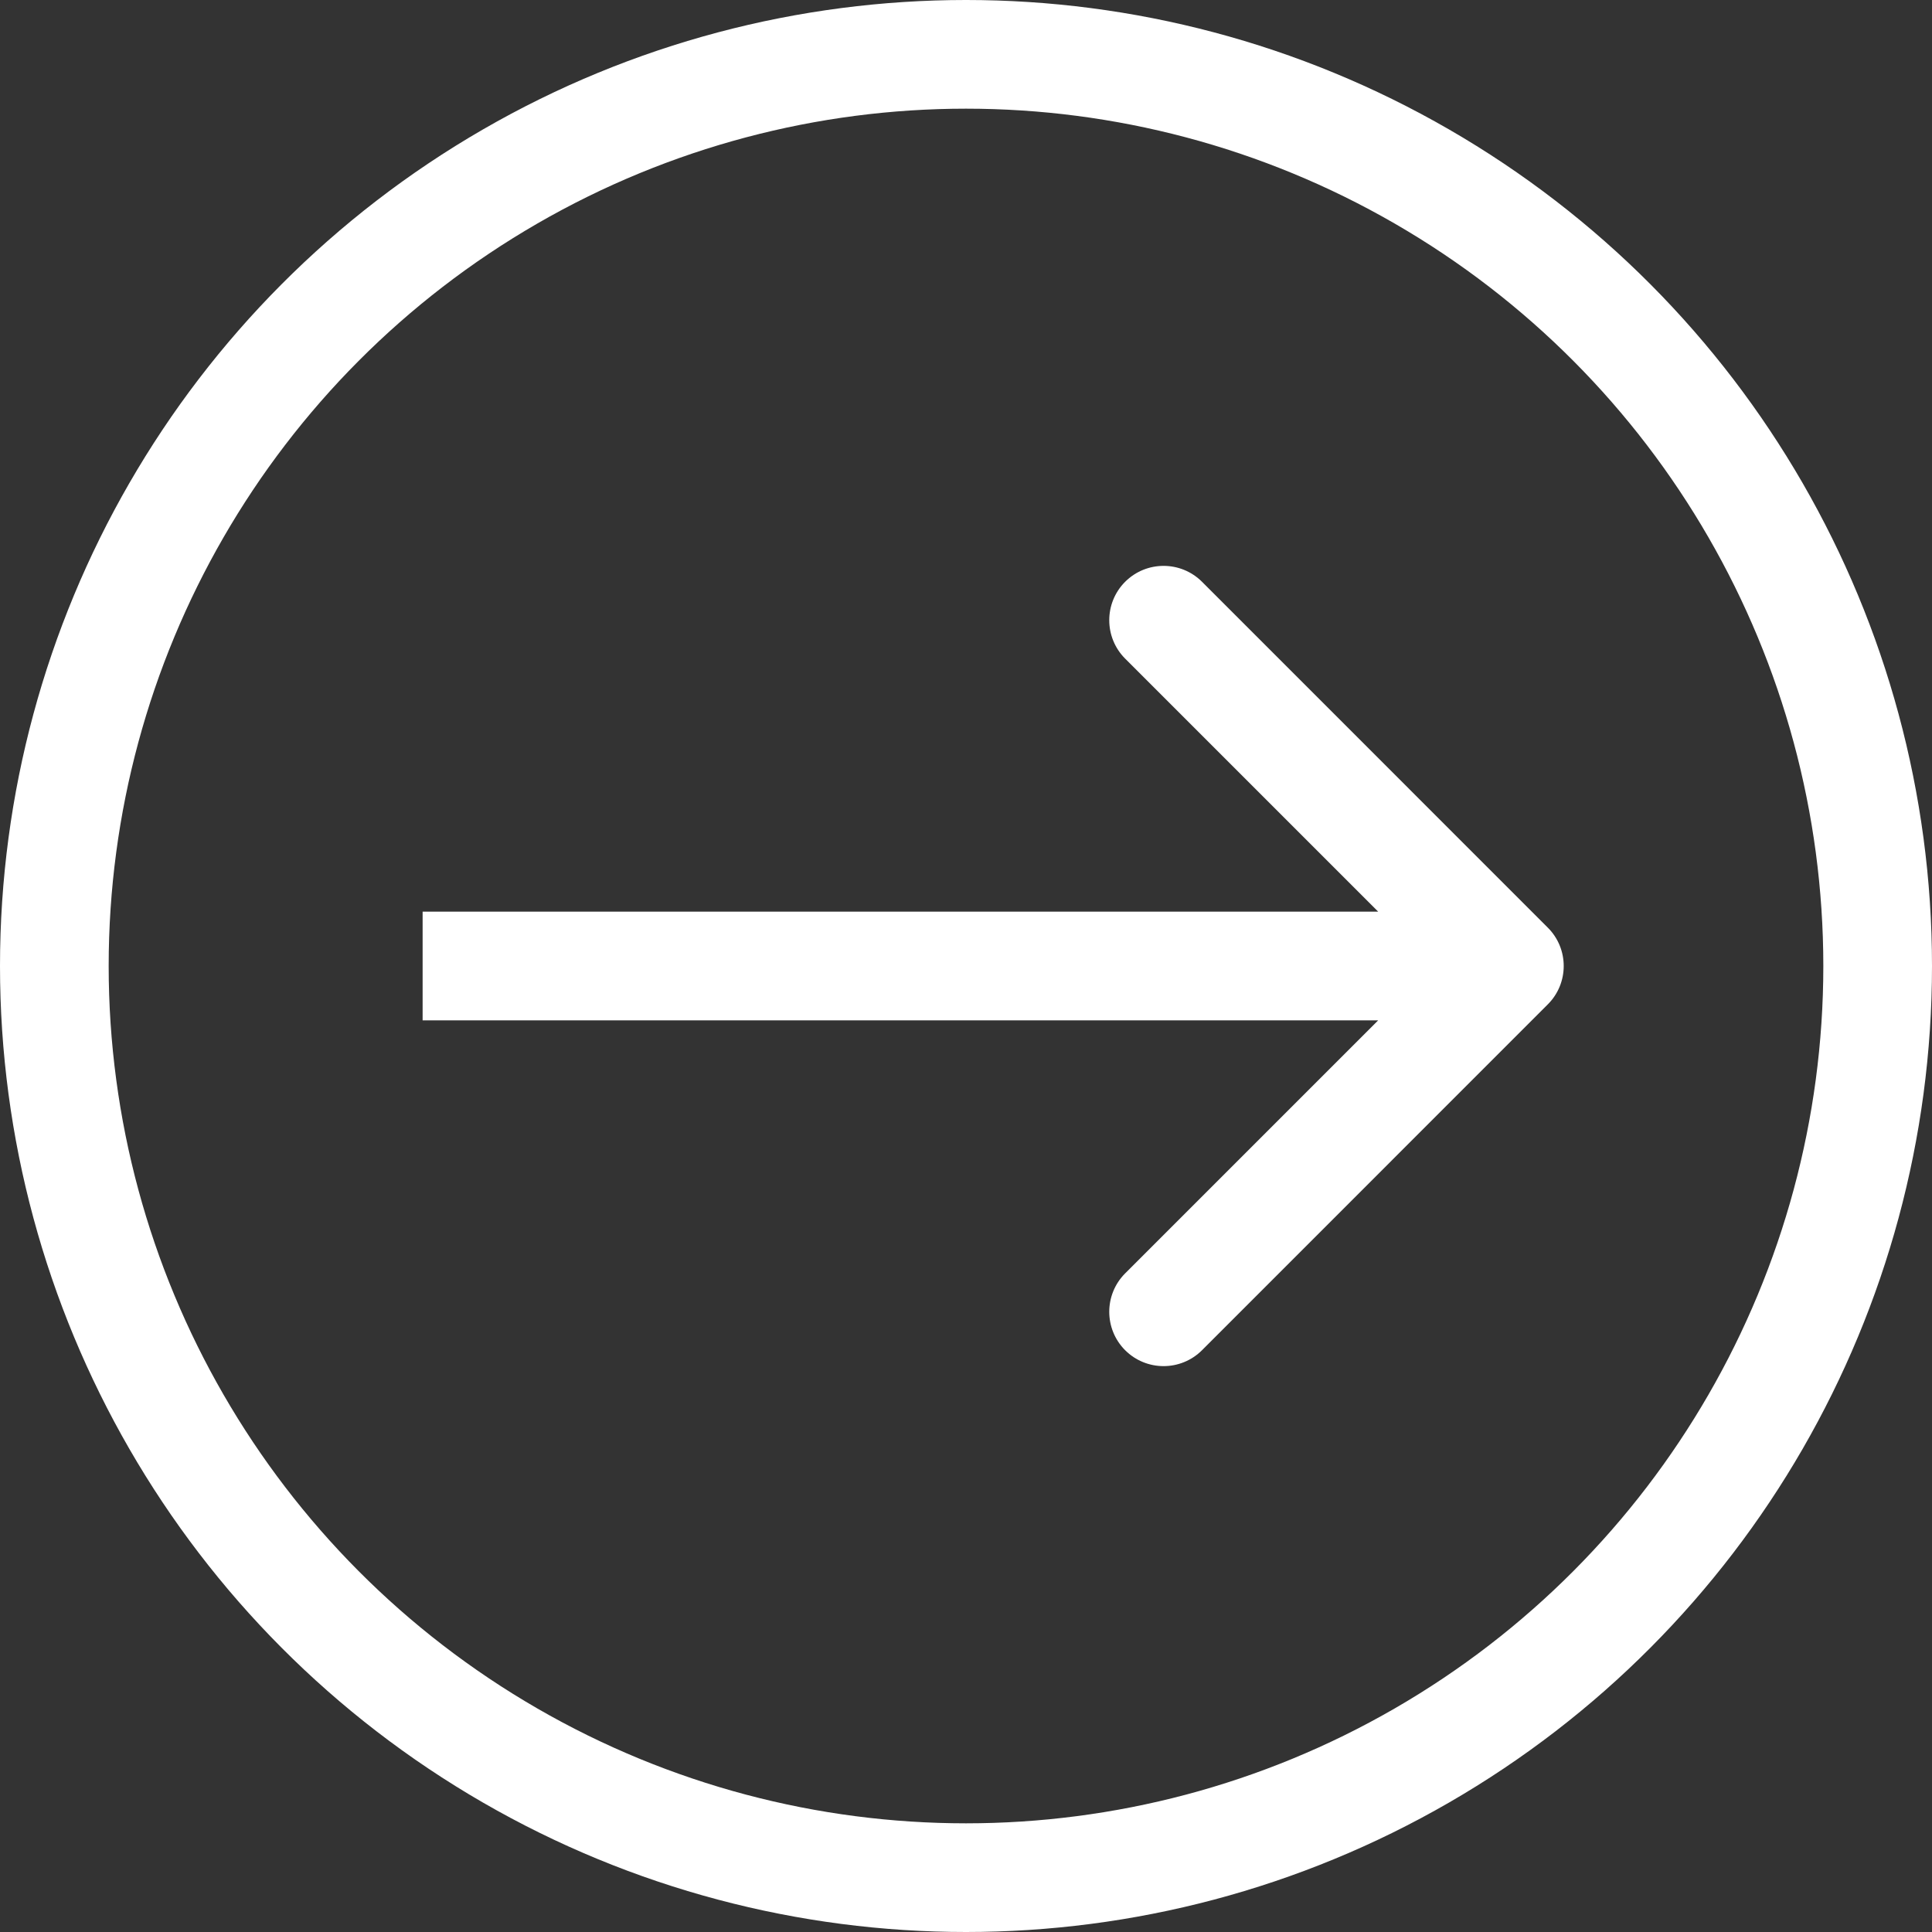 <svg width="32" height="32" viewBox="0 0 32 32" fill="none" xmlns="http://www.w3.org/2000/svg">
<rect x="0" y="0" width="32" height="32" fill="#333333" stroke="none"/>
<circle cx="16" cy="16" r="15.1" stroke="white" stroke-width="1.8"/>
<path d="M25.636 16.636C25.988 16.285 25.988 15.715 25.636 15.364L19.909 9.636C19.557 9.285 18.988 9.285 18.636 9.636C18.285 9.988 18.285 10.557 18.636 10.909L23.727 16L18.636 21.091C18.285 21.443 18.285 22.012 18.636 22.364C18.988 22.715 19.557 22.715 19.909 22.364L25.636 16.636ZM7 16.9H25V15.1H7V16.9Z" fill="white"/>
</svg>
